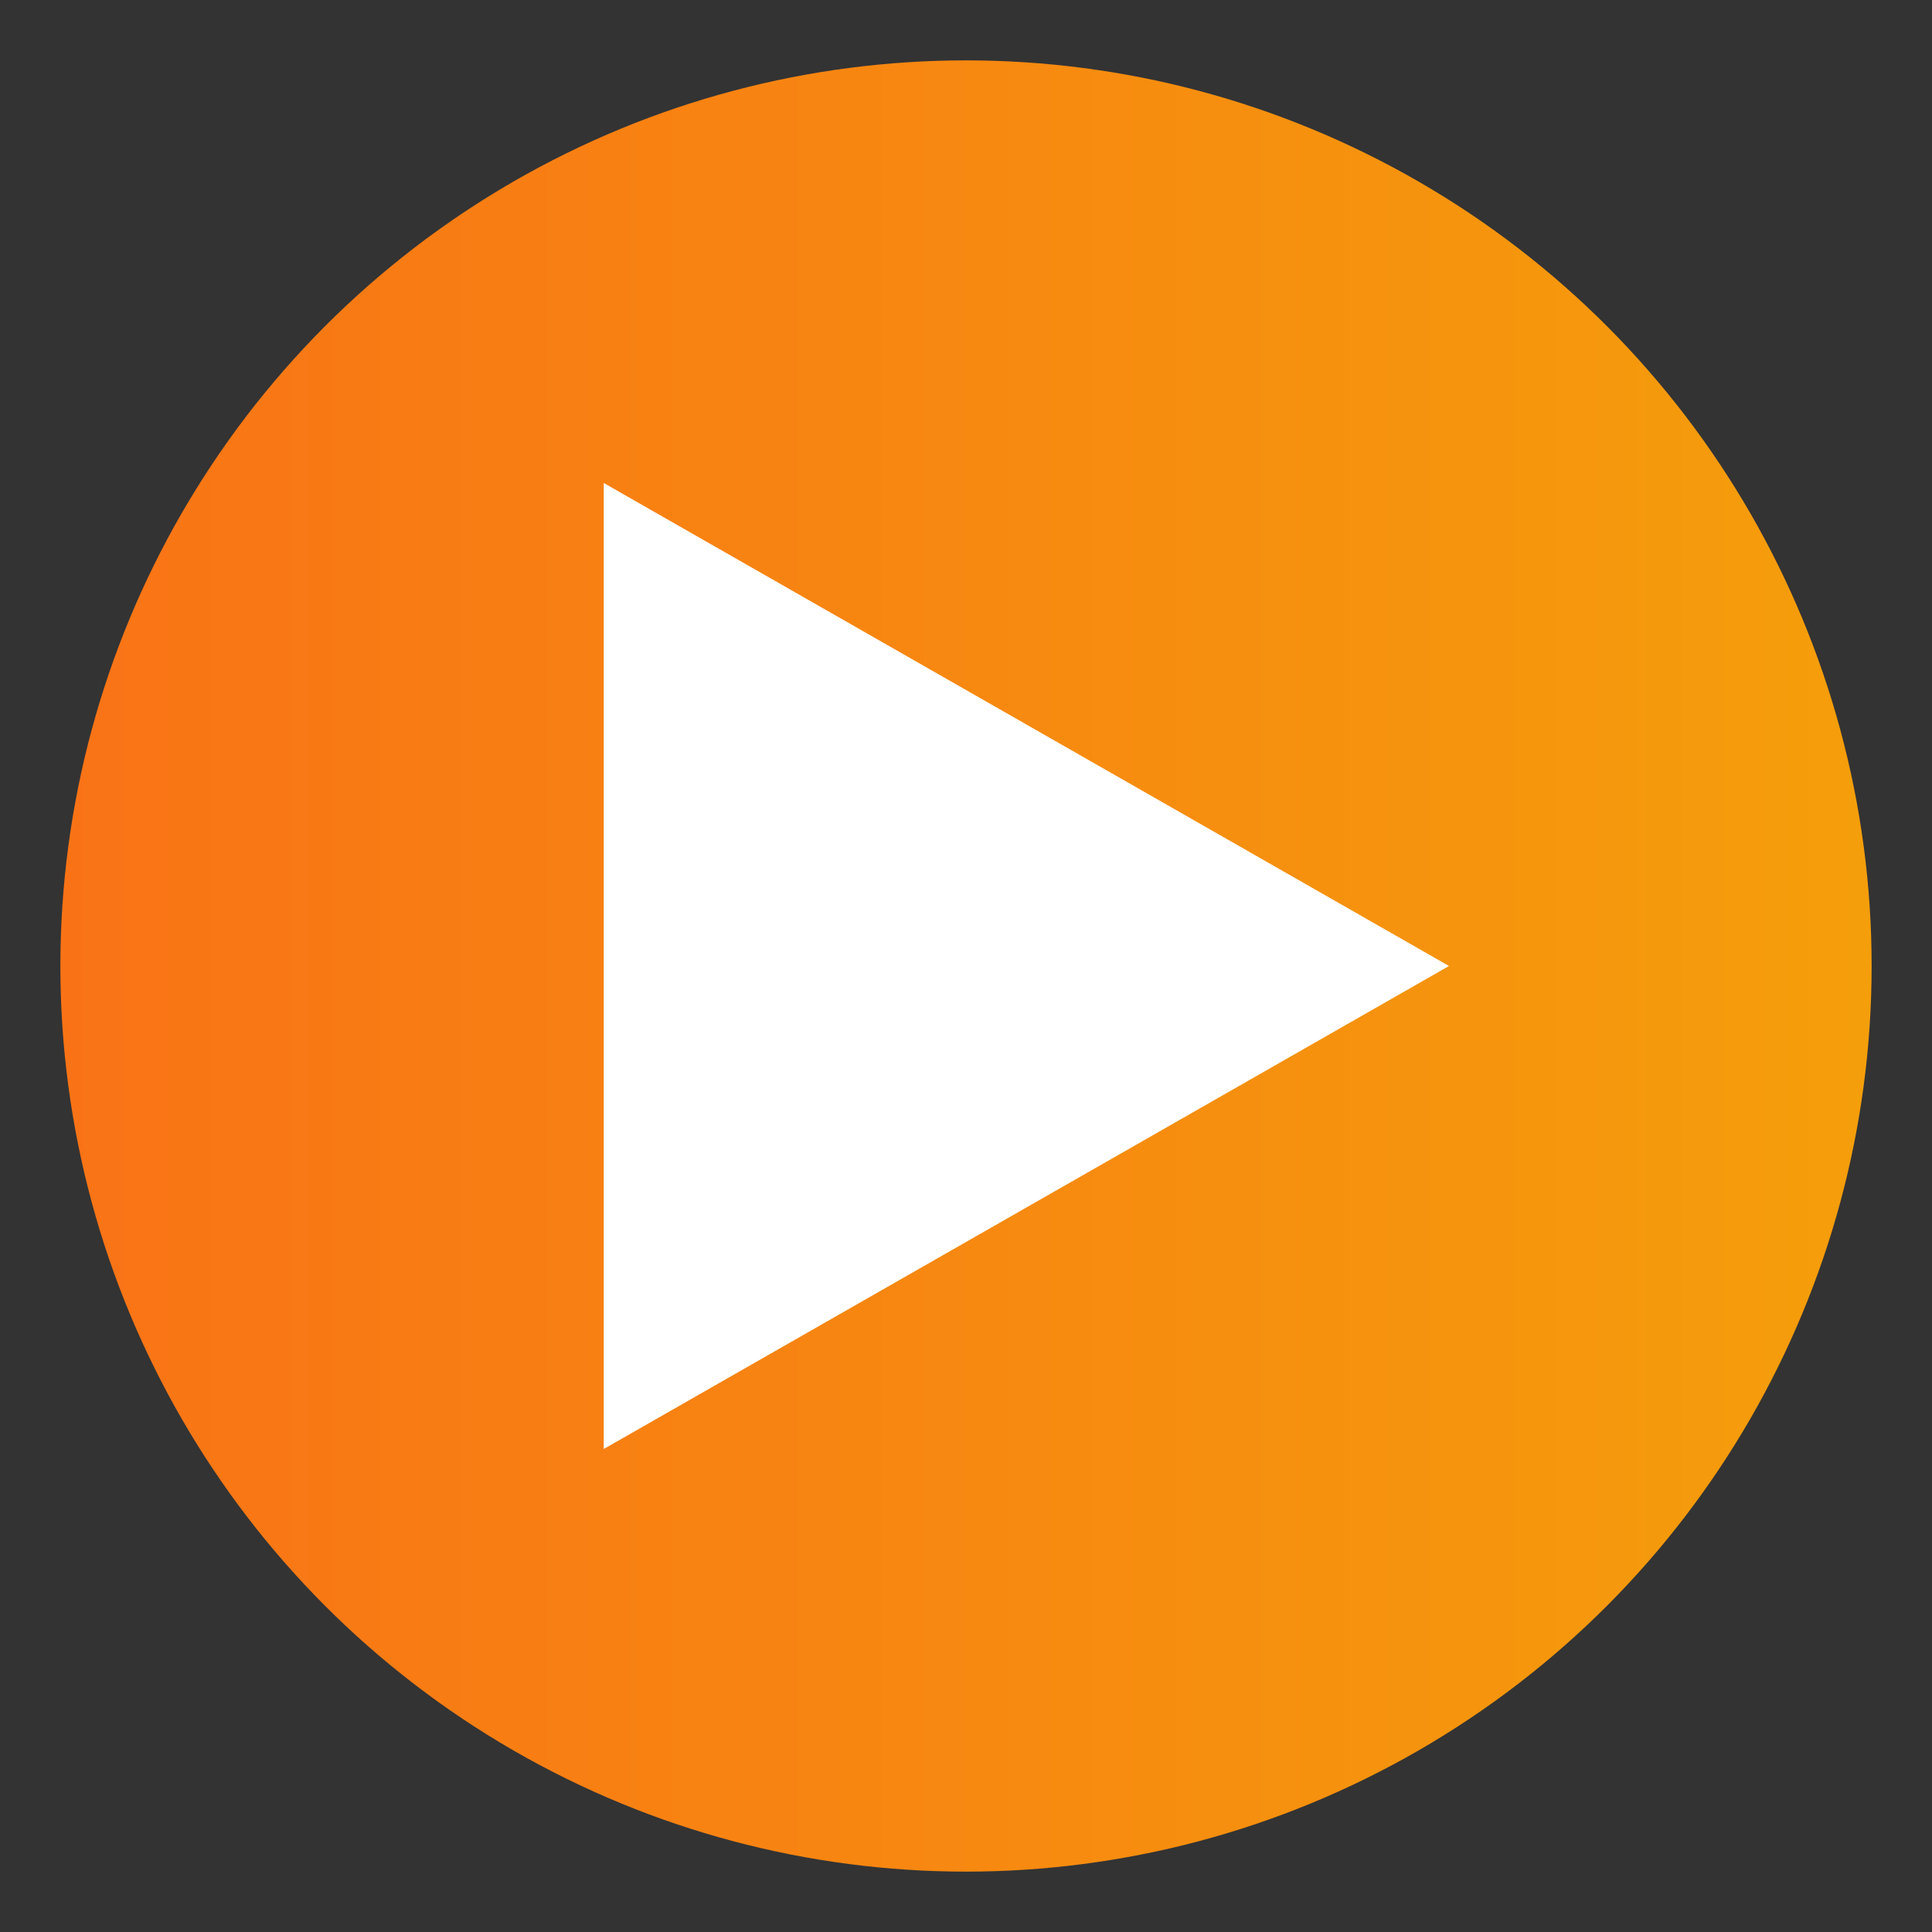 <svg xmlns="http://www.w3.org/2000/svg" width="32" height="32" viewBox="0 0 32 32">
  <rect x="0" y="0" width="32" height="32" fill="#333333" stroke="none"/>
  <defs>
    <linearGradient id="gradientFavicon" x1="0%" y1="0%" x2="100%" y2="0%">
      <stop offset="0%" style="stop-color:#f97316;stop-opacity:1" />
      <stop offset="100%" style="stop-color:#f59e0b;stop-opacity:1" />
    </linearGradient>
  </defs>
  <circle cx="16" cy="16" r="15" fill="url(#gradientFavicon)" />
  <polygon points="10,8 10,24 24,16" fill="white" />
</svg> 